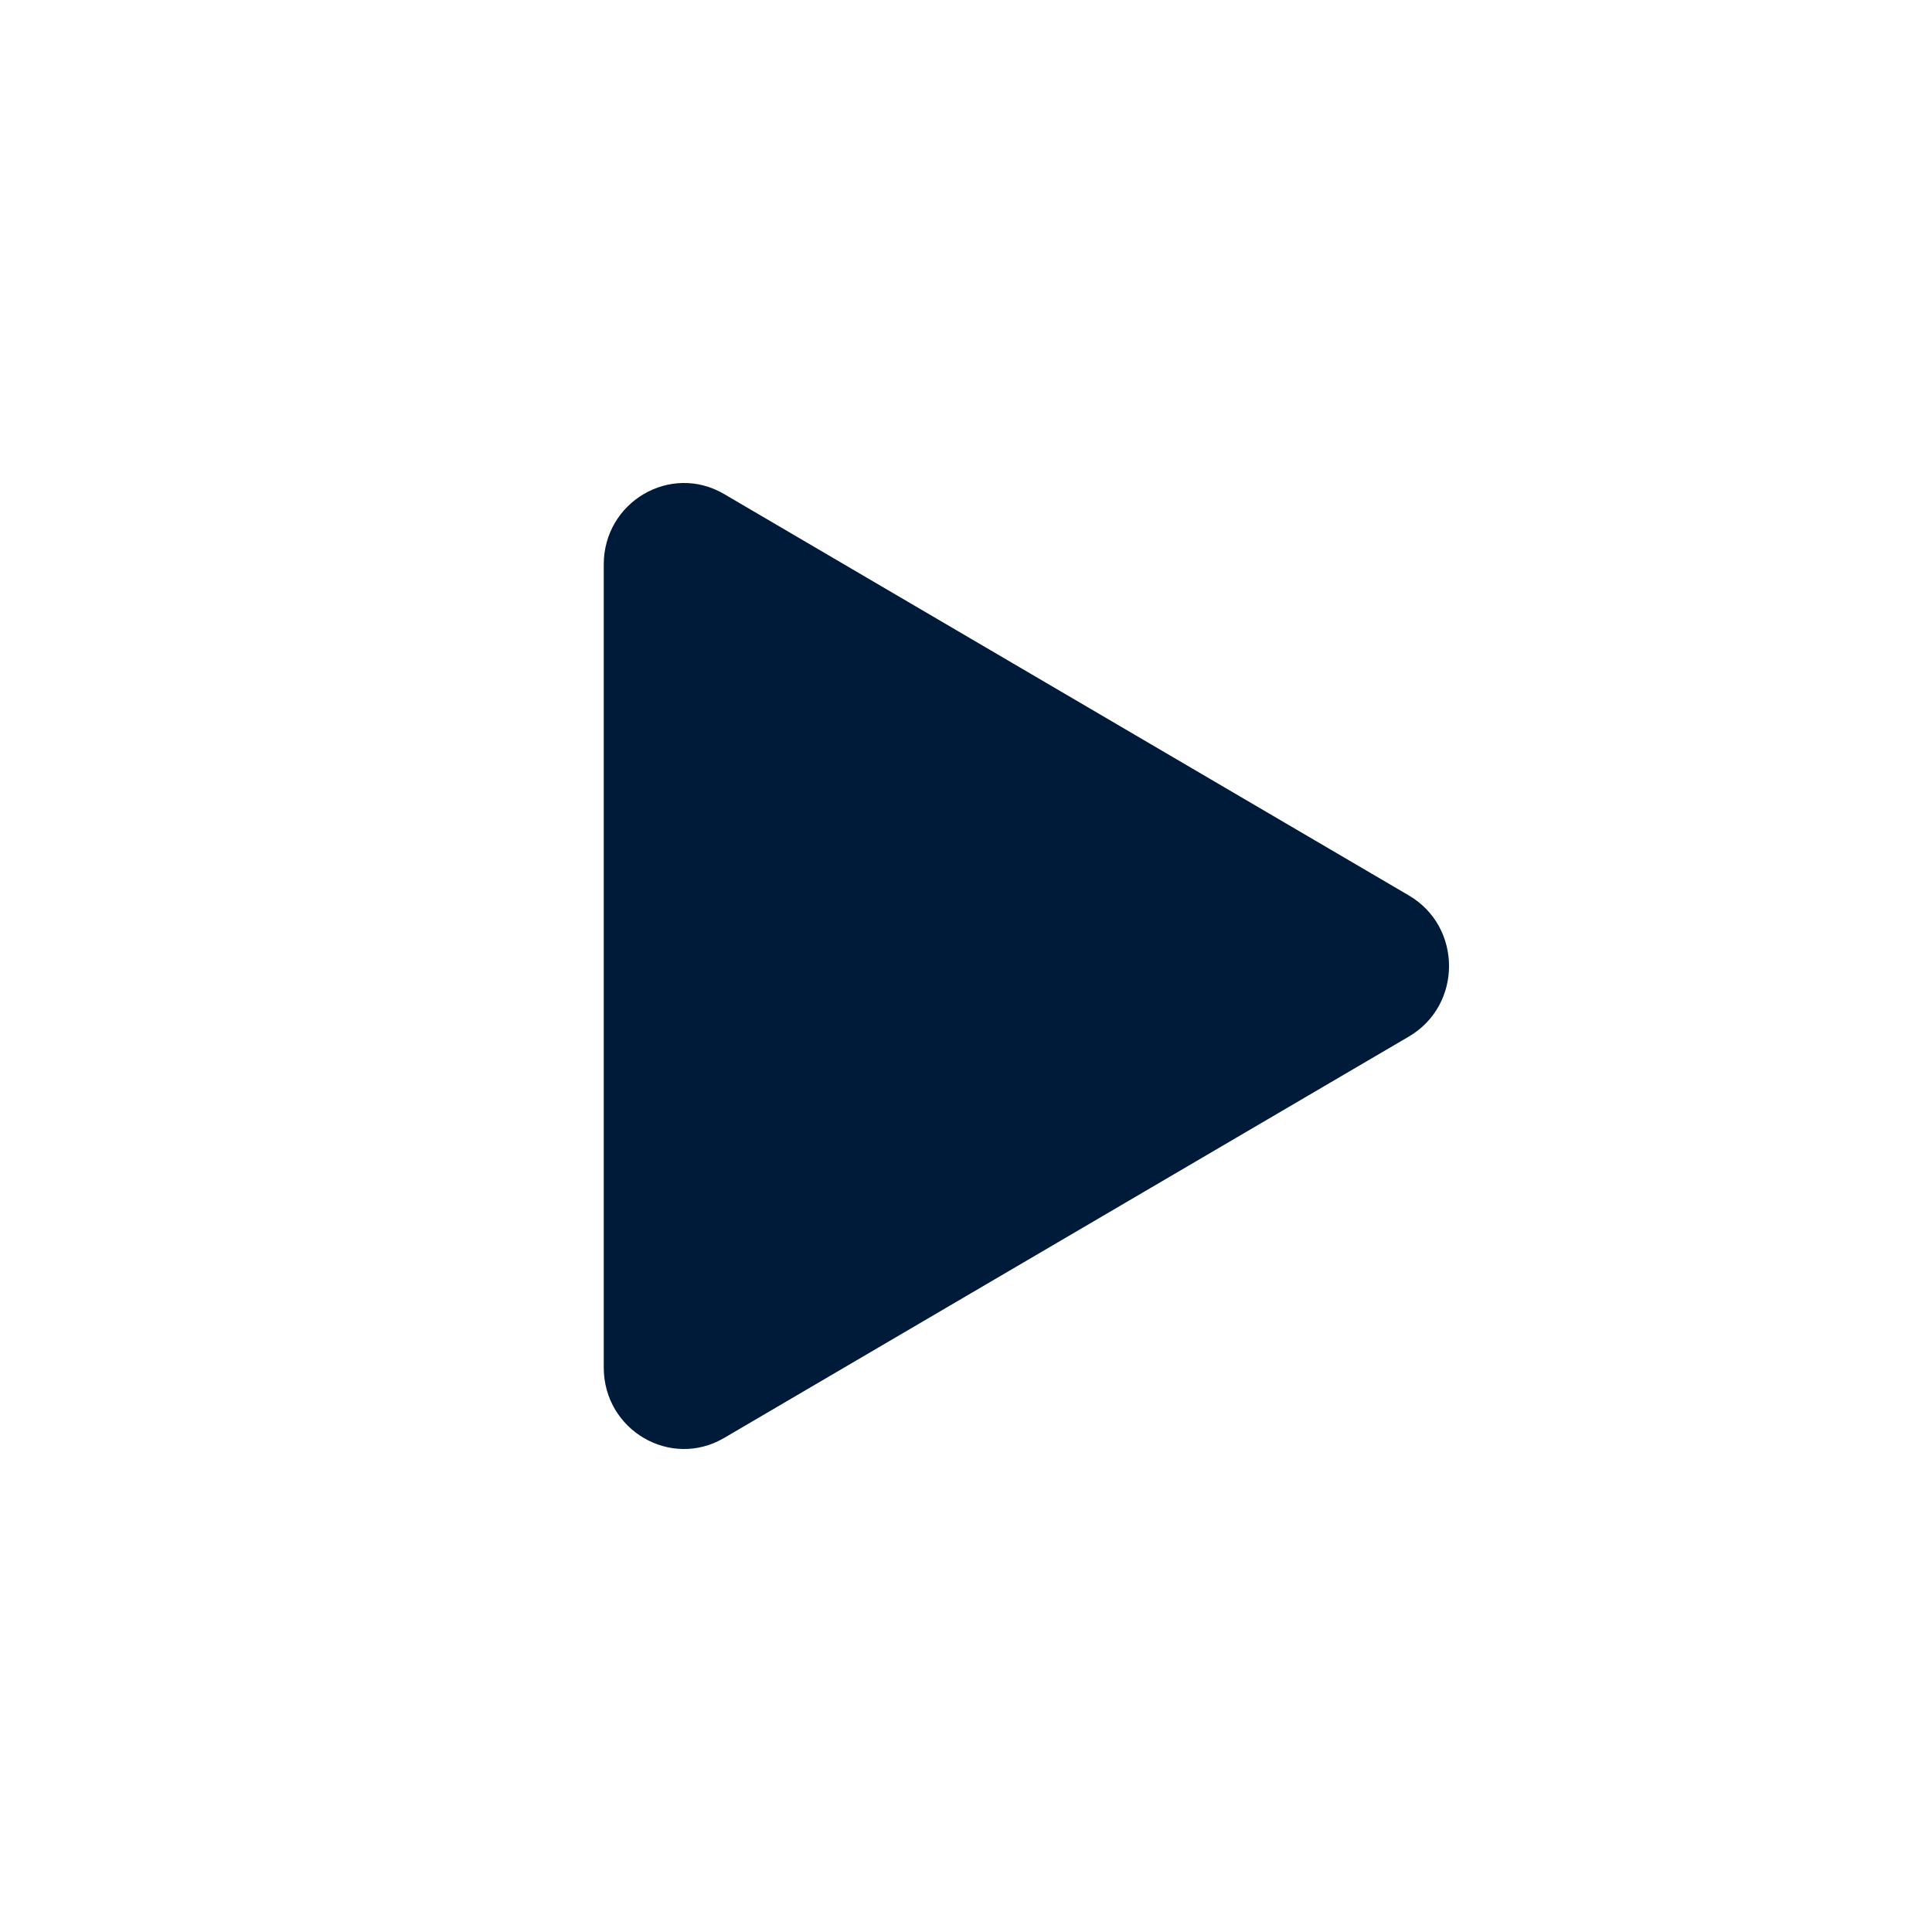 <svg width="16" height="16" viewBox="0 0 16 16" fill="none" xmlns="http://www.w3.org/2000/svg">
    <path d="M11.668 7.416C12.111 7.676 12.111 8.324 11.668 8.584L5.996 11.909C5.553 12.168 5 11.844 5 11.325L5 4.675C5 4.156 5.553 3.832 5.996 4.091L11.668 7.416Z" fill="#001A39" />
</svg>